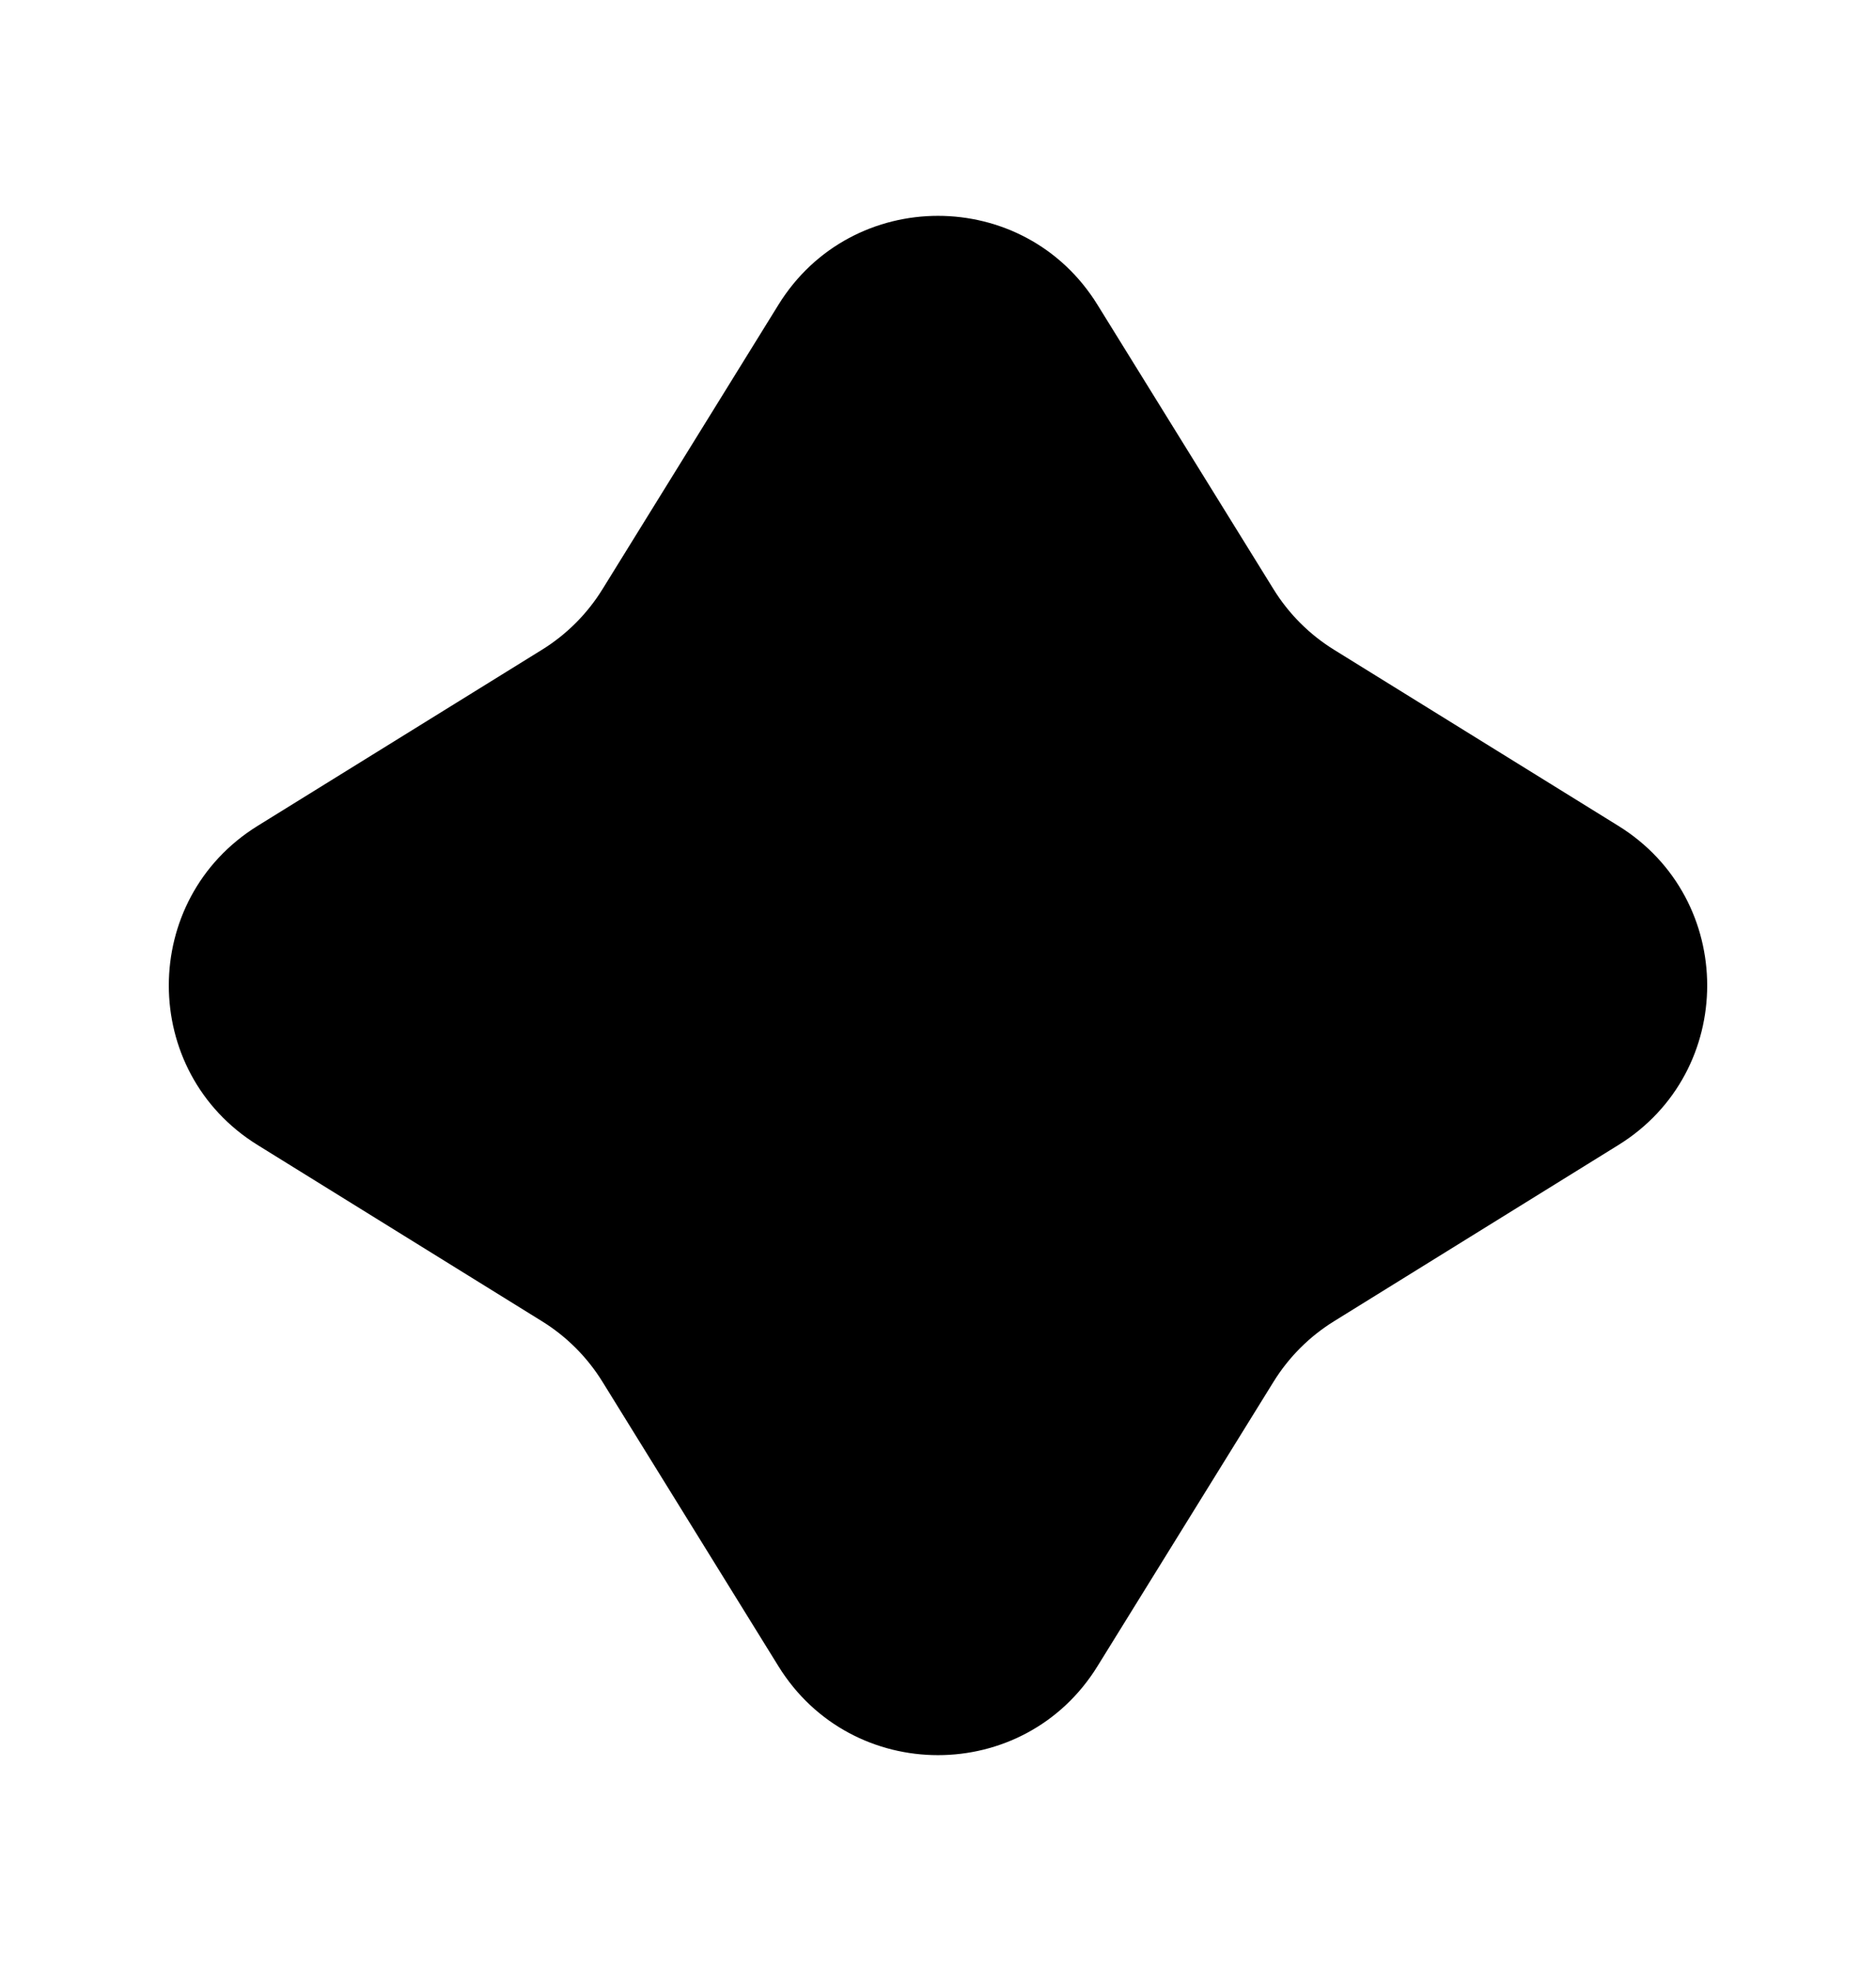 <svg width="20" height="21" viewBox="0 0 20 21" fill="none" xmlns="http://www.w3.org/2000/svg">
<path d="M8.299 3.247C9.081 1.984 10.919 1.984 11.7 3.247L13.576 6.276C13.739 6.54 13.96 6.761 14.224 6.924L17.253 8.799C18.516 9.581 18.516 11.419 17.253 12.2L14.224 14.076C13.96 14.239 13.739 14.46 13.576 14.724L11.7 17.753C10.919 19.016 9.081 19.016 8.299 17.753L6.424 14.724C6.261 14.46 6.04 14.239 5.776 14.076L2.747 12.2C1.484 11.419 1.484 9.581 2.747 8.799L5.776 6.924C6.04 6.761 6.261 6.54 6.424 6.276L8.299 3.247Z" fill="black"/>
</svg>
